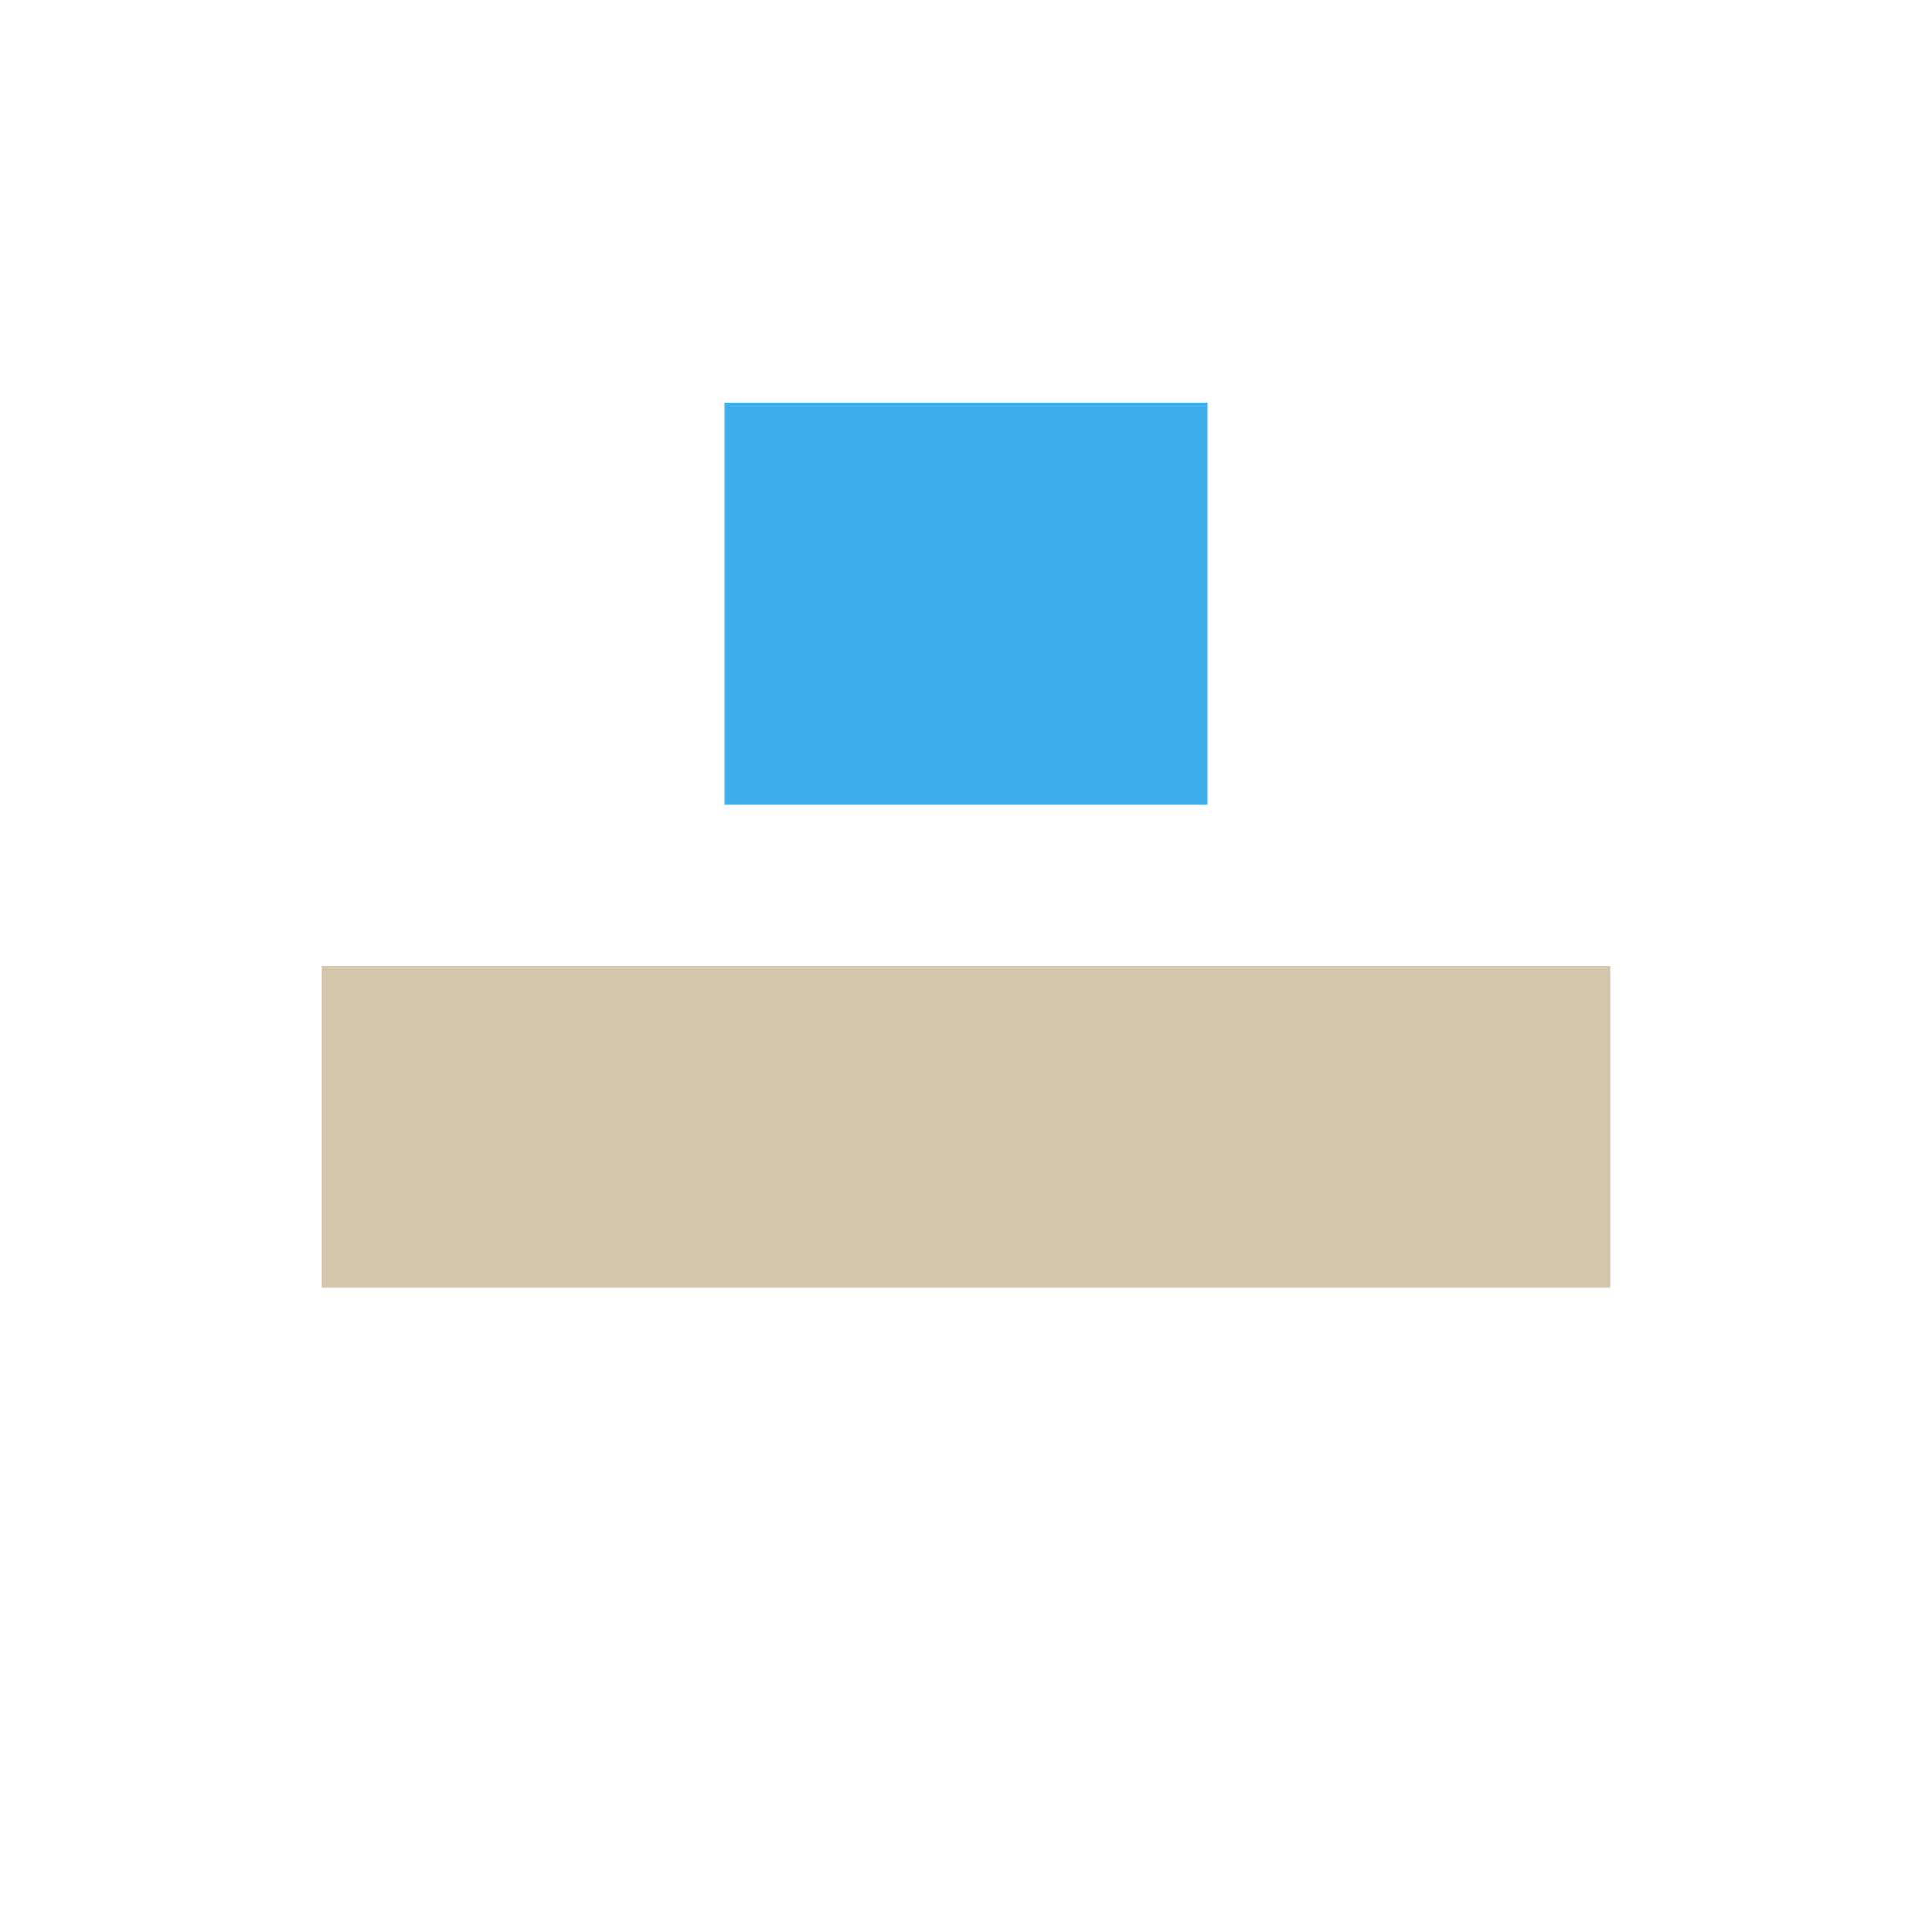 <svg xmlns="http://www.w3.org/2000/svg" viewBox="0 0 24 24" width="24" height="24">
  <defs id="defs3051">
    <style type="text/css" id="current-color-scheme">
      .ColorScheme-Text {
        color:#D3C6AA;
      }
      .ColorScheme-Highlight {
        color:#3daee9;
      }
      </style>
  </defs>
  <g transform="translate(1,1)">
    <path style="fill:currentColor;fill-opacity:1;stroke:none" d="M 3 11 L 3 15 L 19 15 L 19 11 L 3 11 z " class="ColorScheme-Text"/>
    <path style="fill:currentColor;fill-opacity:1;stroke:none" d="M 8 4 L 8 9 L 14 9 L 14 4 L 8 4 z " class="ColorScheme-Highlight"/>
  </g>
</svg>
